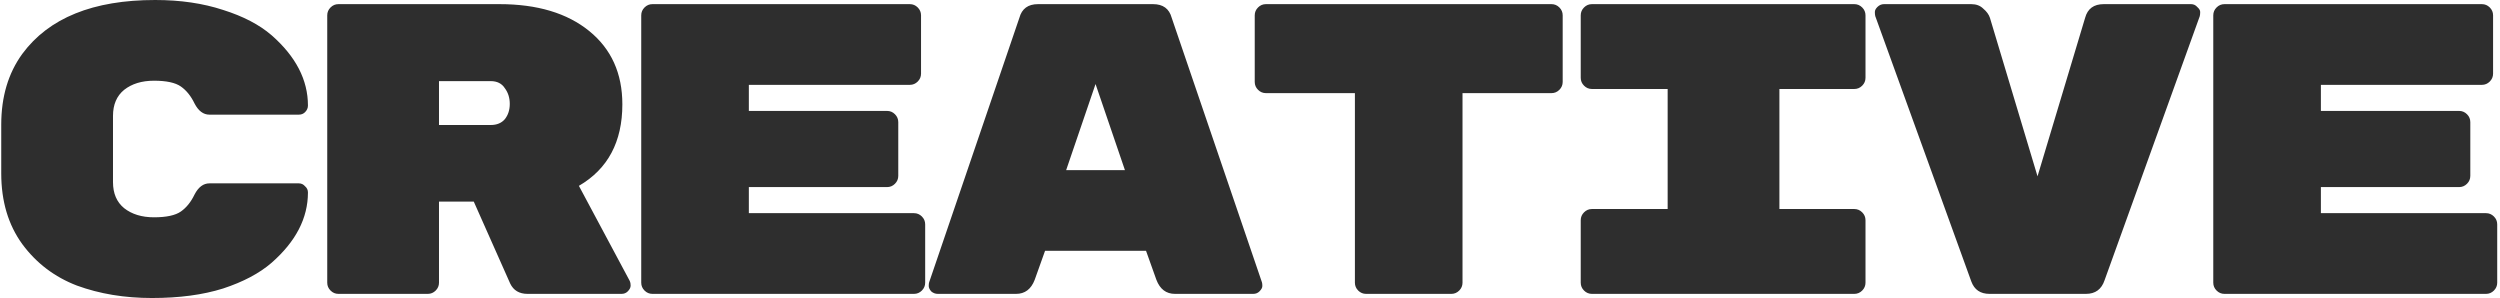 <svg width="604" height="72" viewBox="0 0 604 72" fill="none" xmlns="http://www.w3.org/2000/svg">
<path d="M27.3 28V44C27.3 46.733 28.2 48.833 30 50.3C31.867 51.767 34.267 52.5 37.2 52.5C40.2 52.5 42.367 52.033 43.7 51.1C45.033 50.167 46.133 48.8 47 47C47.933 45.2 49.133 44.3 50.6 44.3H72.2C72.8 44.3 73.3 44.533 73.7 45C74.167 45.4 74.4 45.9 74.4 46.5C74.4 52.7 71.467 58.367 65.6 63.5C62.667 66.033 58.767 68.1 53.9 69.7C49.033 71.233 43.3 72 36.7 72C30.1 72 24.067 71 18.6 69C13.2 66.933 8.8 63.6 5.4 59C2 54.333 0.3 48.633 0.3 41.9V30.1C0.3 23.367 2 17.667 5.4 13C11.8 4.333 22.5 -3.8147e-06 37.5 -3.8147e-06C43.567 -3.8147e-06 49.033 0.8 53.9 2.4C58.767 3.933 62.667 5.967 65.6 8.5C71.467 13.633 74.4 19.3 74.4 25.5C74.4 26.1 74.167 26.633 73.7 27.1C73.3 27.5 72.8 27.7 72.2 27.7H50.6C49.133 27.7 47.933 26.8 47 25C46.133 23.2 45.033 21.833 43.7 20.9C42.367 19.967 40.2 19.5 37.2 19.5C34.267 19.5 31.867 20.233 30 21.7C28.2 23.167 27.3 25.267 27.3 28ZM152.161 67.9C152.294 68.167 152.361 68.533 152.361 69C152.361 69.467 152.128 69.933 151.661 70.4C151.261 70.8 150.761 71 150.161 71H127.461C125.461 71 124.061 70.167 123.261 68.5L114.461 48.7H106.061V68.3C106.061 69.033 105.794 69.667 105.261 70.2C104.728 70.733 104.094 71 103.361 71H81.761C81.028 71 80.394 70.733 79.861 70.2C79.328 69.667 79.061 69.033 79.061 68.3V3.7C79.061 2.967 79.328 2.333 79.861 1.8C80.394 1.267 81.028 1 81.761 1H120.661C129.794 1 137.028 3.167 142.361 7.5C147.694 11.833 150.361 17.733 150.361 25.2C150.361 34.267 146.861 40.833 139.861 44.9L152.161 67.9ZM106.061 19.6V30.2H118.561C120.028 30.2 121.161 29.733 121.961 28.8C122.761 27.8 123.161 26.567 123.161 25.1C123.161 23.633 122.761 22.367 121.961 21.3C121.228 20.167 120.094 19.6 118.561 19.6H106.061ZM180.922 51.5H220.822C221.555 51.5 222.189 51.767 222.722 52.3C223.255 52.833 223.522 53.467 223.522 54.2V68.3C223.522 69.033 223.255 69.667 222.722 70.2C222.189 70.733 221.555 71 220.822 71H157.622C156.889 71 156.255 70.733 155.722 70.2C155.189 69.667 154.922 69.033 154.922 68.3V3.7C154.922 2.967 155.189 2.333 155.722 1.8C156.255 1.267 156.889 1 157.622 1H219.822C220.555 1 221.189 1.267 221.722 1.8C222.255 2.333 222.522 2.967 222.522 3.7V17.8C222.522 18.533 222.255 19.167 221.722 19.7C221.189 20.233 220.555 20.5 219.822 20.5H180.922V26.8H214.322C215.055 26.8 215.689 27.067 216.222 27.6C216.755 28.133 217.022 28.767 217.022 29.5V42.5C217.022 43.233 216.755 43.867 216.222 44.4C215.689 44.933 215.055 45.2 214.322 45.2H180.922V51.5ZM245.483 71H226.583C225.983 71 225.449 70.8 224.983 70.4C224.583 69.933 224.383 69.5 224.383 69.1C224.383 68.7 224.416 68.4 224.483 68.2L246.283 4.3C246.883 2.1 248.383 1 250.783 1H278.583C280.983 1 282.483 2.1 283.083 4.3L304.883 68.2C304.949 68.4 304.983 68.7 304.983 69.1C304.983 69.5 304.749 69.933 304.283 70.4C303.883 70.8 303.383 71 302.783 71H283.883C281.749 71 280.249 69.867 279.383 67.6L276.883 60.6H252.483L249.983 67.6C249.116 69.867 247.616 71 245.483 71ZM271.783 41.1L264.683 20.3L257.583 41.1H271.783ZM305.844 1H374.844C375.577 1 376.21 1.267 376.744 1.8C377.277 2.333 377.544 2.967 377.544 3.7V19.8C377.544 20.533 377.277 21.167 376.744 21.7C376.21 22.233 375.577 22.5 374.844 22.5H353.344V68.3C353.344 69.033 353.077 69.667 352.544 70.2C352.01 70.733 351.377 71 350.644 71H330.044C329.31 71 328.677 70.733 328.144 70.2C327.61 69.667 327.344 69.033 327.344 68.3V22.5H305.844C305.11 22.5 304.477 22.233 303.944 21.7C303.41 21.167 303.144 20.533 303.144 19.8V3.7C303.144 2.967 303.41 2.333 303.944 1.8C304.477 1.267 305.11 1 305.844 1ZM448.005 21.5H429.905V50.5H448.005C448.738 50.5 449.371 50.767 449.905 51.3C450.438 51.833 450.705 52.467 450.705 53.2V68.3C450.705 69.033 450.438 69.667 449.905 70.2C449.371 70.733 448.738 71 448.005 71H384.605C383.871 71 383.238 70.733 382.705 70.2C382.171 69.667 381.905 69.033 381.905 68.3V53.2C381.905 52.467 382.171 51.833 382.705 51.3C383.238 50.767 383.871 50.5 384.605 50.5H402.905V21.5H384.605C383.871 21.5 383.238 21.233 382.705 20.7C382.171 20.167 381.905 19.533 381.905 18.8V3.7C381.905 2.967 382.171 2.333 382.705 1.8C383.238 1.267 383.871 1 384.605 1H448.005C448.738 1 449.371 1.267 449.905 1.8C450.438 2.333 450.705 2.967 450.705 3.7V18.8C450.705 19.533 450.438 20.167 449.905 20.7C449.371 21.233 448.738 21.5 448.005 21.5ZM508.266 1H529.366C529.966 1 530.466 1.233 530.866 1.7C531.332 2.1 531.566 2.5 531.566 2.9C531.566 3.3 531.532 3.633 531.466 3.9L508.466 67.7C507.732 69.9 506.232 71 503.966 71H480.666C478.466 71 476.999 70 476.266 68L453.066 3.9C452.999 3.633 452.966 3.3 452.966 2.9C452.966 2.5 453.166 2.1 453.566 1.7C454.032 1.233 454.566 1 455.166 1H476.266C477.466 1 478.432 1.367 479.166 2.1C479.966 2.767 480.499 3.5 480.766 4.3L492.266 42.6L503.766 4.3C504.366 2.1 505.866 1 508.266 1ZM560.727 51.5H600.627C601.36 51.5 601.993 51.767 602.527 52.3C603.06 52.833 603.327 53.467 603.327 54.2V68.3C603.327 69.033 603.06 69.667 602.527 70.2C601.993 70.733 601.36 71 600.627 71H537.427C536.693 71 536.06 70.733 535.527 70.2C534.993 69.667 534.727 69.033 534.727 68.3V3.7C534.727 2.967 534.993 2.333 535.527 1.8C536.06 1.267 536.693 1 537.427 1H599.627C600.36 1 600.993 1.267 601.527 1.8C602.06 2.333 602.327 2.967 602.327 3.7V17.8C602.327 18.533 602.06 19.167 601.527 19.7C600.993 20.233 600.36 20.5 599.627 20.5H560.727V26.8H594.127C594.86 26.8 595.493 27.067 596.027 27.6C596.56 28.133 596.827 28.767 596.827 29.5V42.5C596.827 43.233 596.56 43.867 596.027 44.4C595.493 44.933 594.86 45.2 594.127 45.2H560.727V51.5Z" fill="#2E2E2E"/>
</svg>
